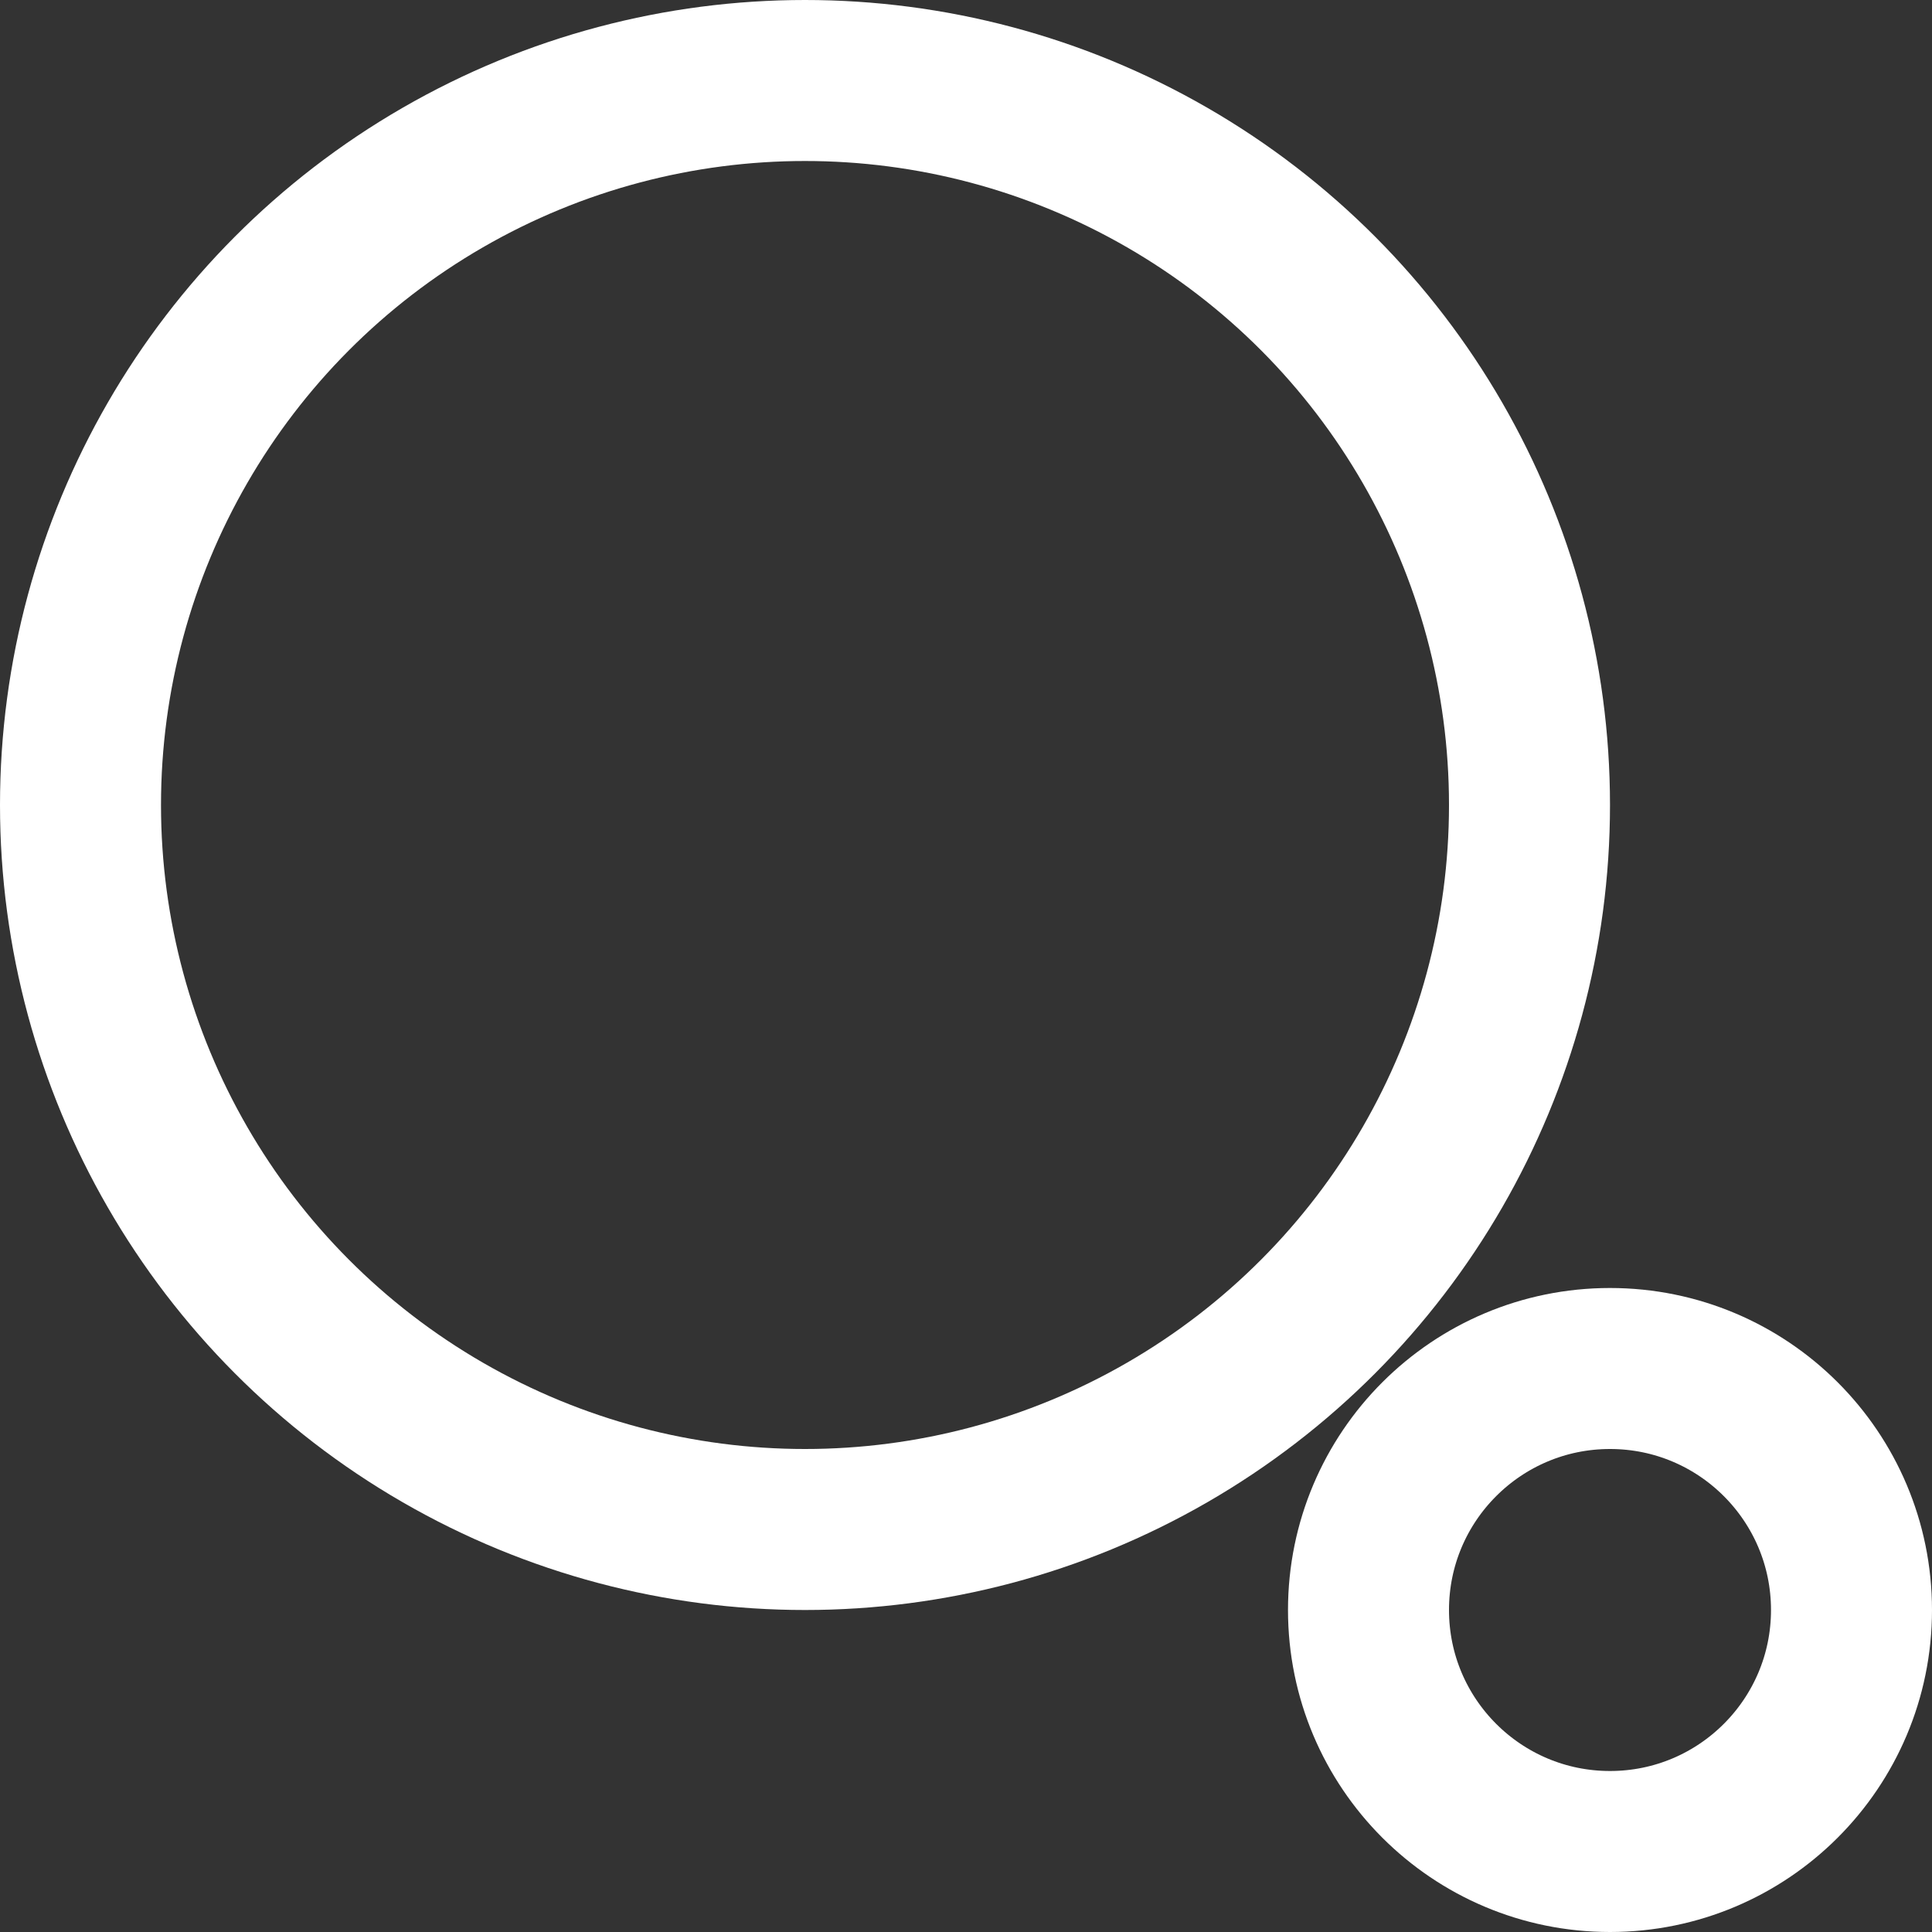 <svg width="24" height="24" viewBox="0 0 24 24" fill="none" xmlns="http://www.w3.org/2000/svg">
<rect x="0" y="0" width="24" height="24" fill="#333333" stroke="none"/>
<circle cx="10" cy="10" r="9" stroke="white" stroke-width="2"/>
<circle cx="20" cy="20" r="3" stroke="white" stroke-width="2"/>
</svg>
